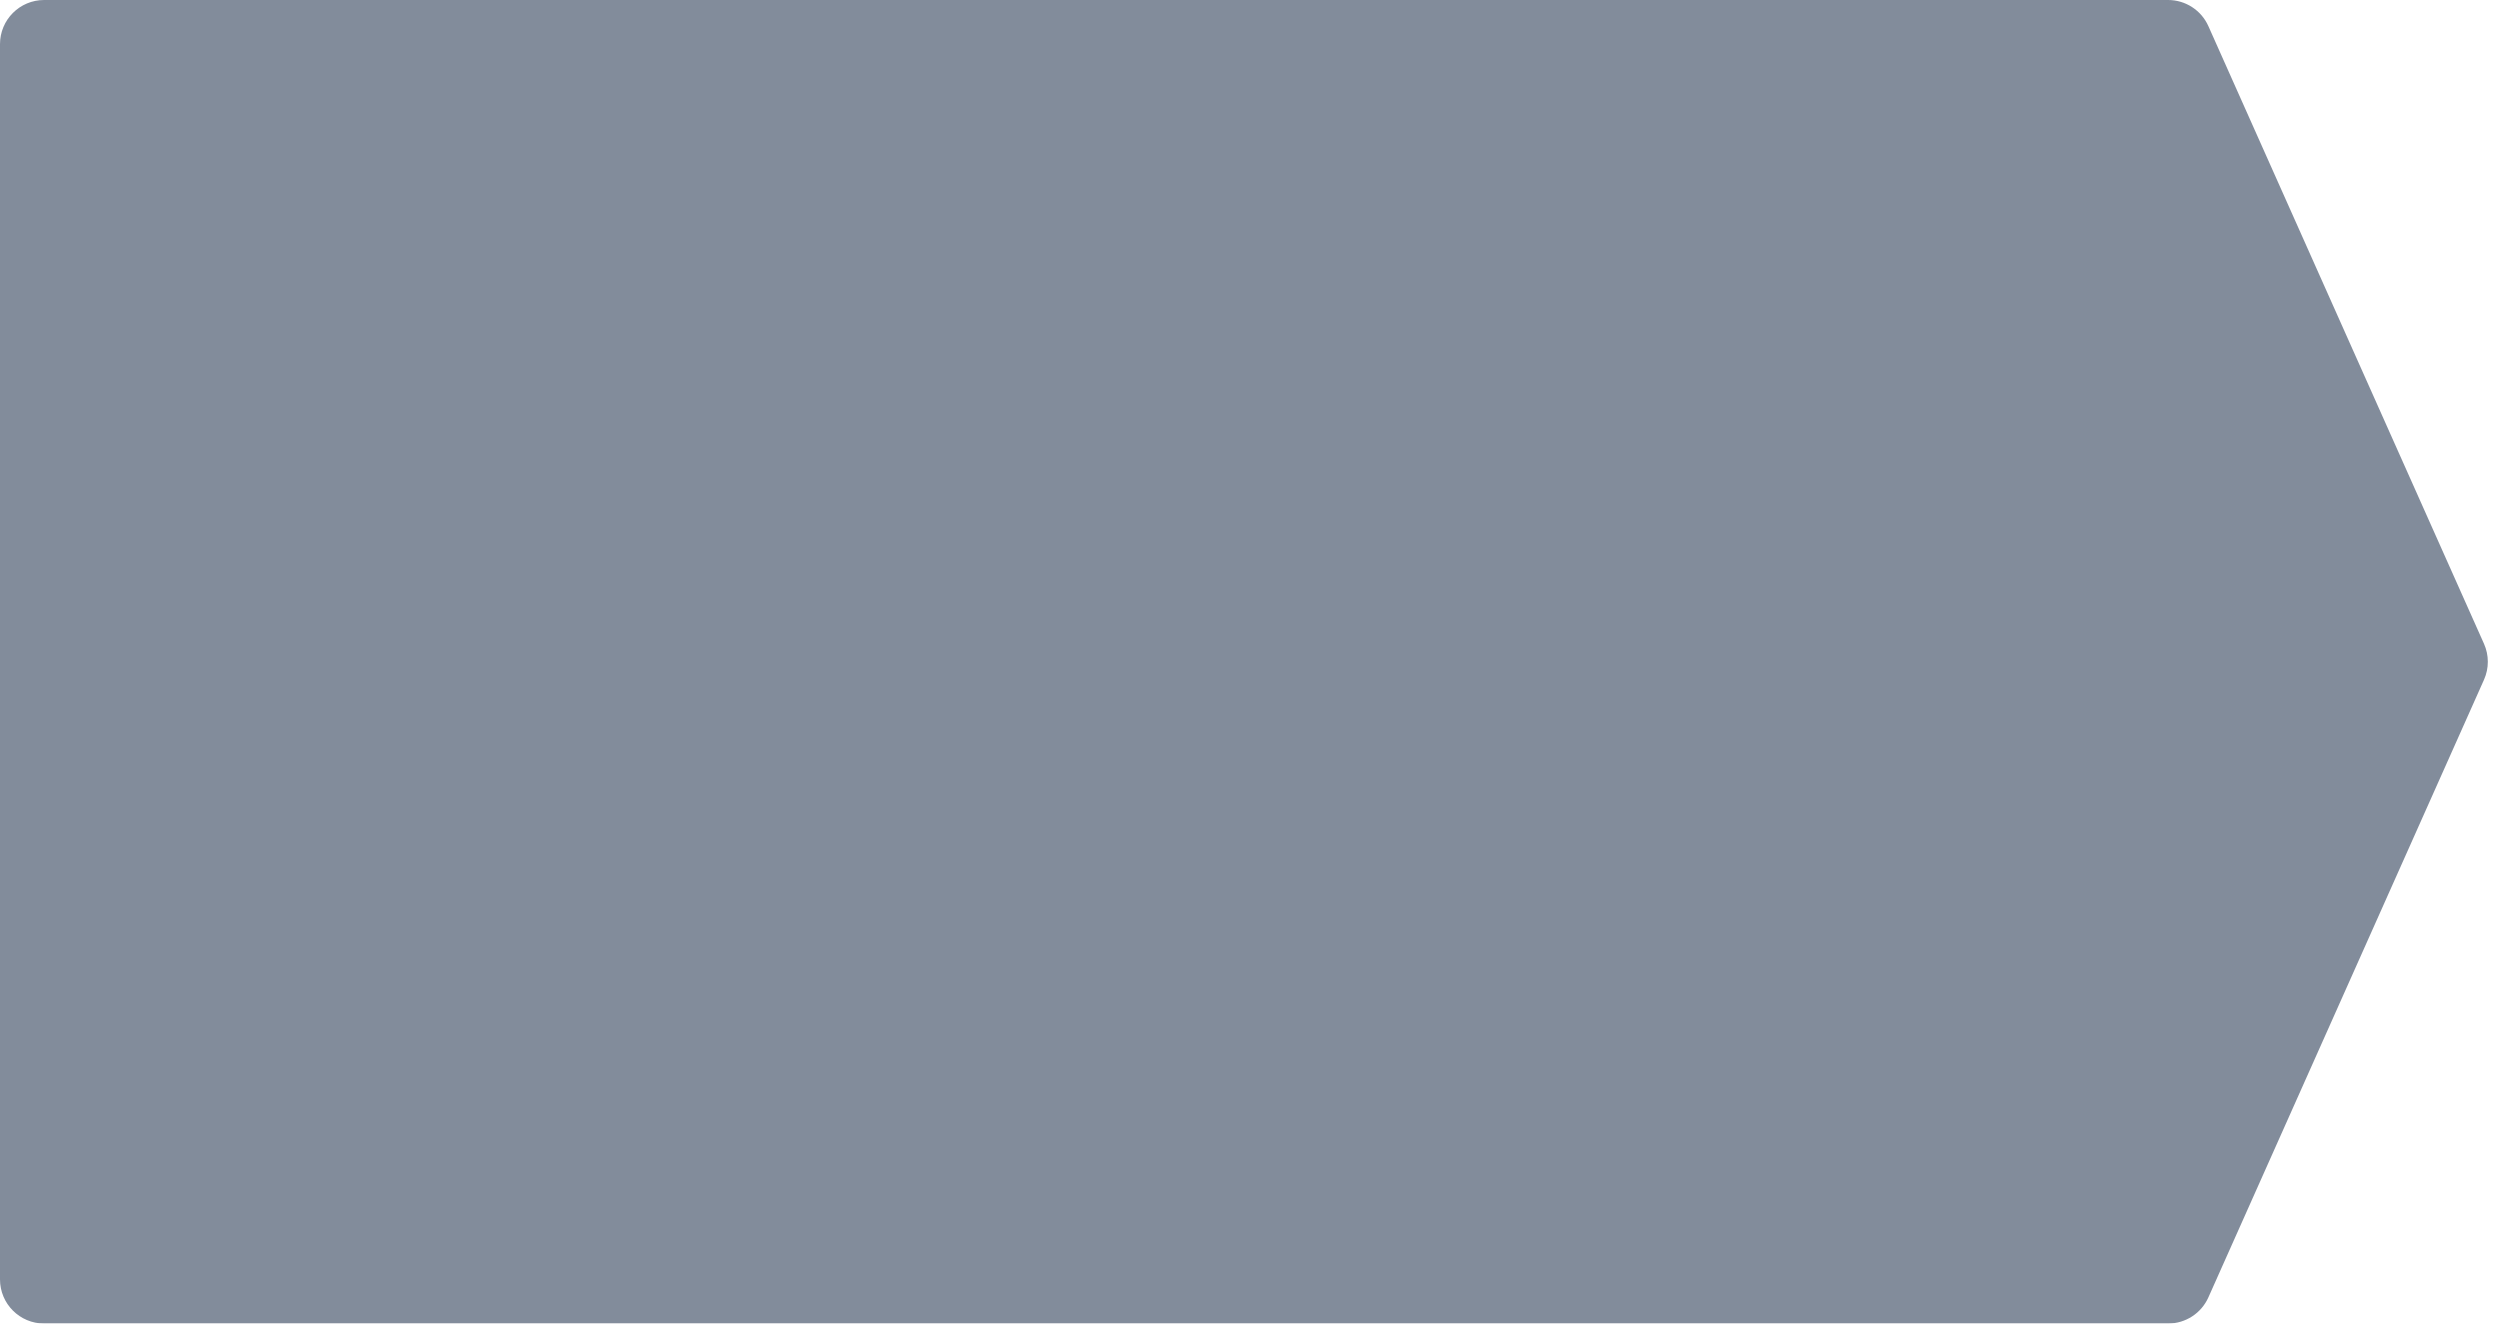 <?xml version="1.0" encoding="UTF-8"?>
<svg width="170px" height="90px" viewBox="0 0 170 90" version="1.1" xmlns="http://www.w3.org/2000/svg" xmlns:xlink="http://www.w3.org/1999/xlink">
    <!-- Generator: Sketch 46.2 (44496) - http://www.bohemiancoding.com/sketch -->
    <title>Rectangle 11</title>
    <desc>Created with Sketch.</desc>
    <defs></defs>
    <g id="Symbols" stroke="none" stroke-width="1" fill="none" fill-rule="evenodd" opacity="0.502">
        <g id="diag" transform="translate(-111, -151)" fill="#051938">
            <g id="Group-5" transform="translate(111, 151)">
                <path d="M3,0 L147.43,0 L147.43,-2.22044605e-15 C148.614,-1.40050677e-14 149.688,0.696 150.17,1.778 L168.912,43.778 L168.912,43.778 C169.259,44.556 169.259,45.444 168.912,46.222 L150.17,88.222 L150.17,88.222 C149.688,89.304 148.614,90 147.43,90 L3,90 L3,90 C1.343,90 6.46995335e-16,88.657 4.4408921e-16,87 L0,3 L4.4408921e-16,3 C2.41183085e-16,1.343 1.343,7.48448398e-16 3,4.4408921e-16 Z" id="Rectangle-11"></path>
            </g>
        </g>
    </g>
</svg>
